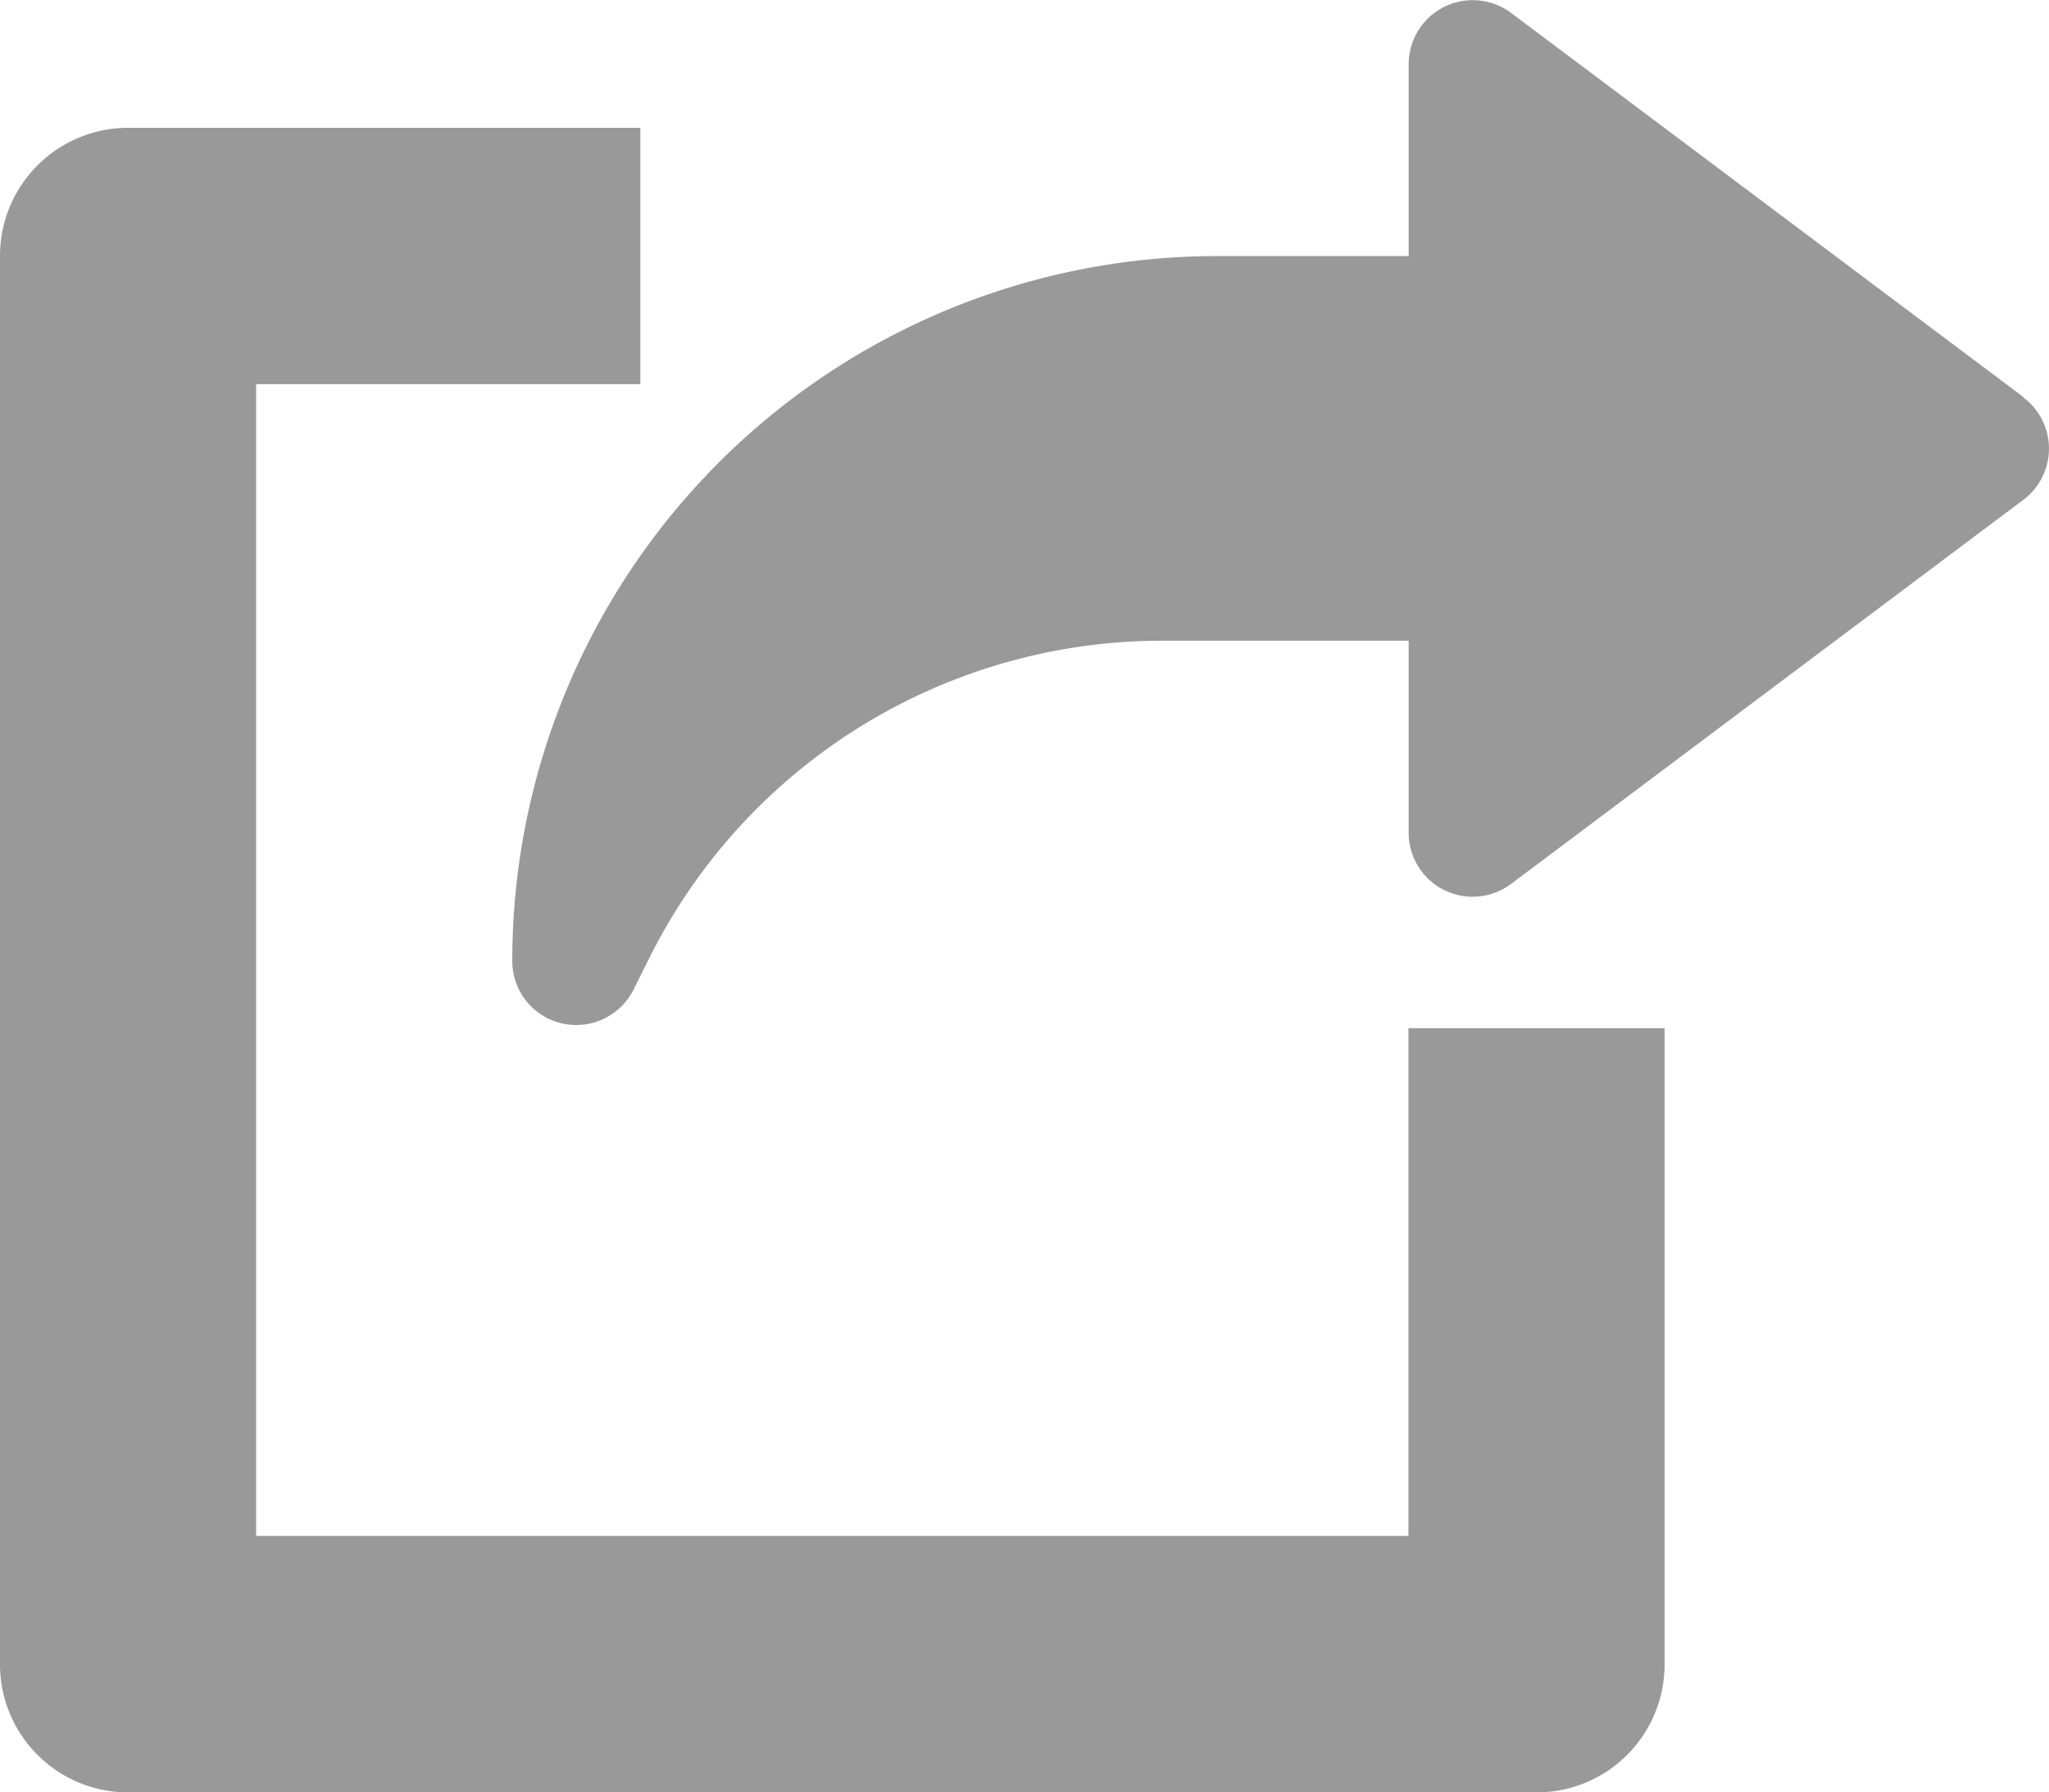<svg id="export_icon" xmlns="http://www.w3.org/2000/svg" width="18.767" height="16.421" viewBox="0 0 18.767 16.421">
  <g id="export_1_" data-name="export (1)" transform="translate(0 -31.998)">
    <g id="Group_57638" data-name="Group 57638" transform="translate(0 33.171)">
      <g id="Group_57637" data-name="Group 57637">
        <path id="Path_42636" data-name="Path 42636" d="M12.9,72.249V76.9H2.346V66.348H5.865V64H1.173A1.173,1.173,0,0,0,0,65.175v12.9A1.173,1.173,0,0,0,1.173,79.25h12.9a1.172,1.172,0,0,0,1.173-1.173V72.249Z" transform="translate(0 -64.002)" fill="#999"/>
      </g>
    </g>
    <g id="Group_57640" data-name="Group 57640" transform="translate(4.692 31.998)">
      <g id="Group_57639" data-name="Group 57639">
        <path id="Path_42637" data-name="Path 42637" d="M141.84,35.635l-4.692-3.519a.587.587,0,0,0-.938.469v1.759h-1.759A6.458,6.458,0,0,0,128,40.8a.586.586,0,0,0,1.111.263l.138-.276a5.249,5.249,0,0,1,4.721-2.919h2.24v1.759a.586.586,0,0,0,.938.469l4.692-3.519a.586.586,0,0,0,0-.938Z" transform="translate(-128 -31.998)" fill="#999"/>
      </g>
    </g>
  </g>
</svg>
